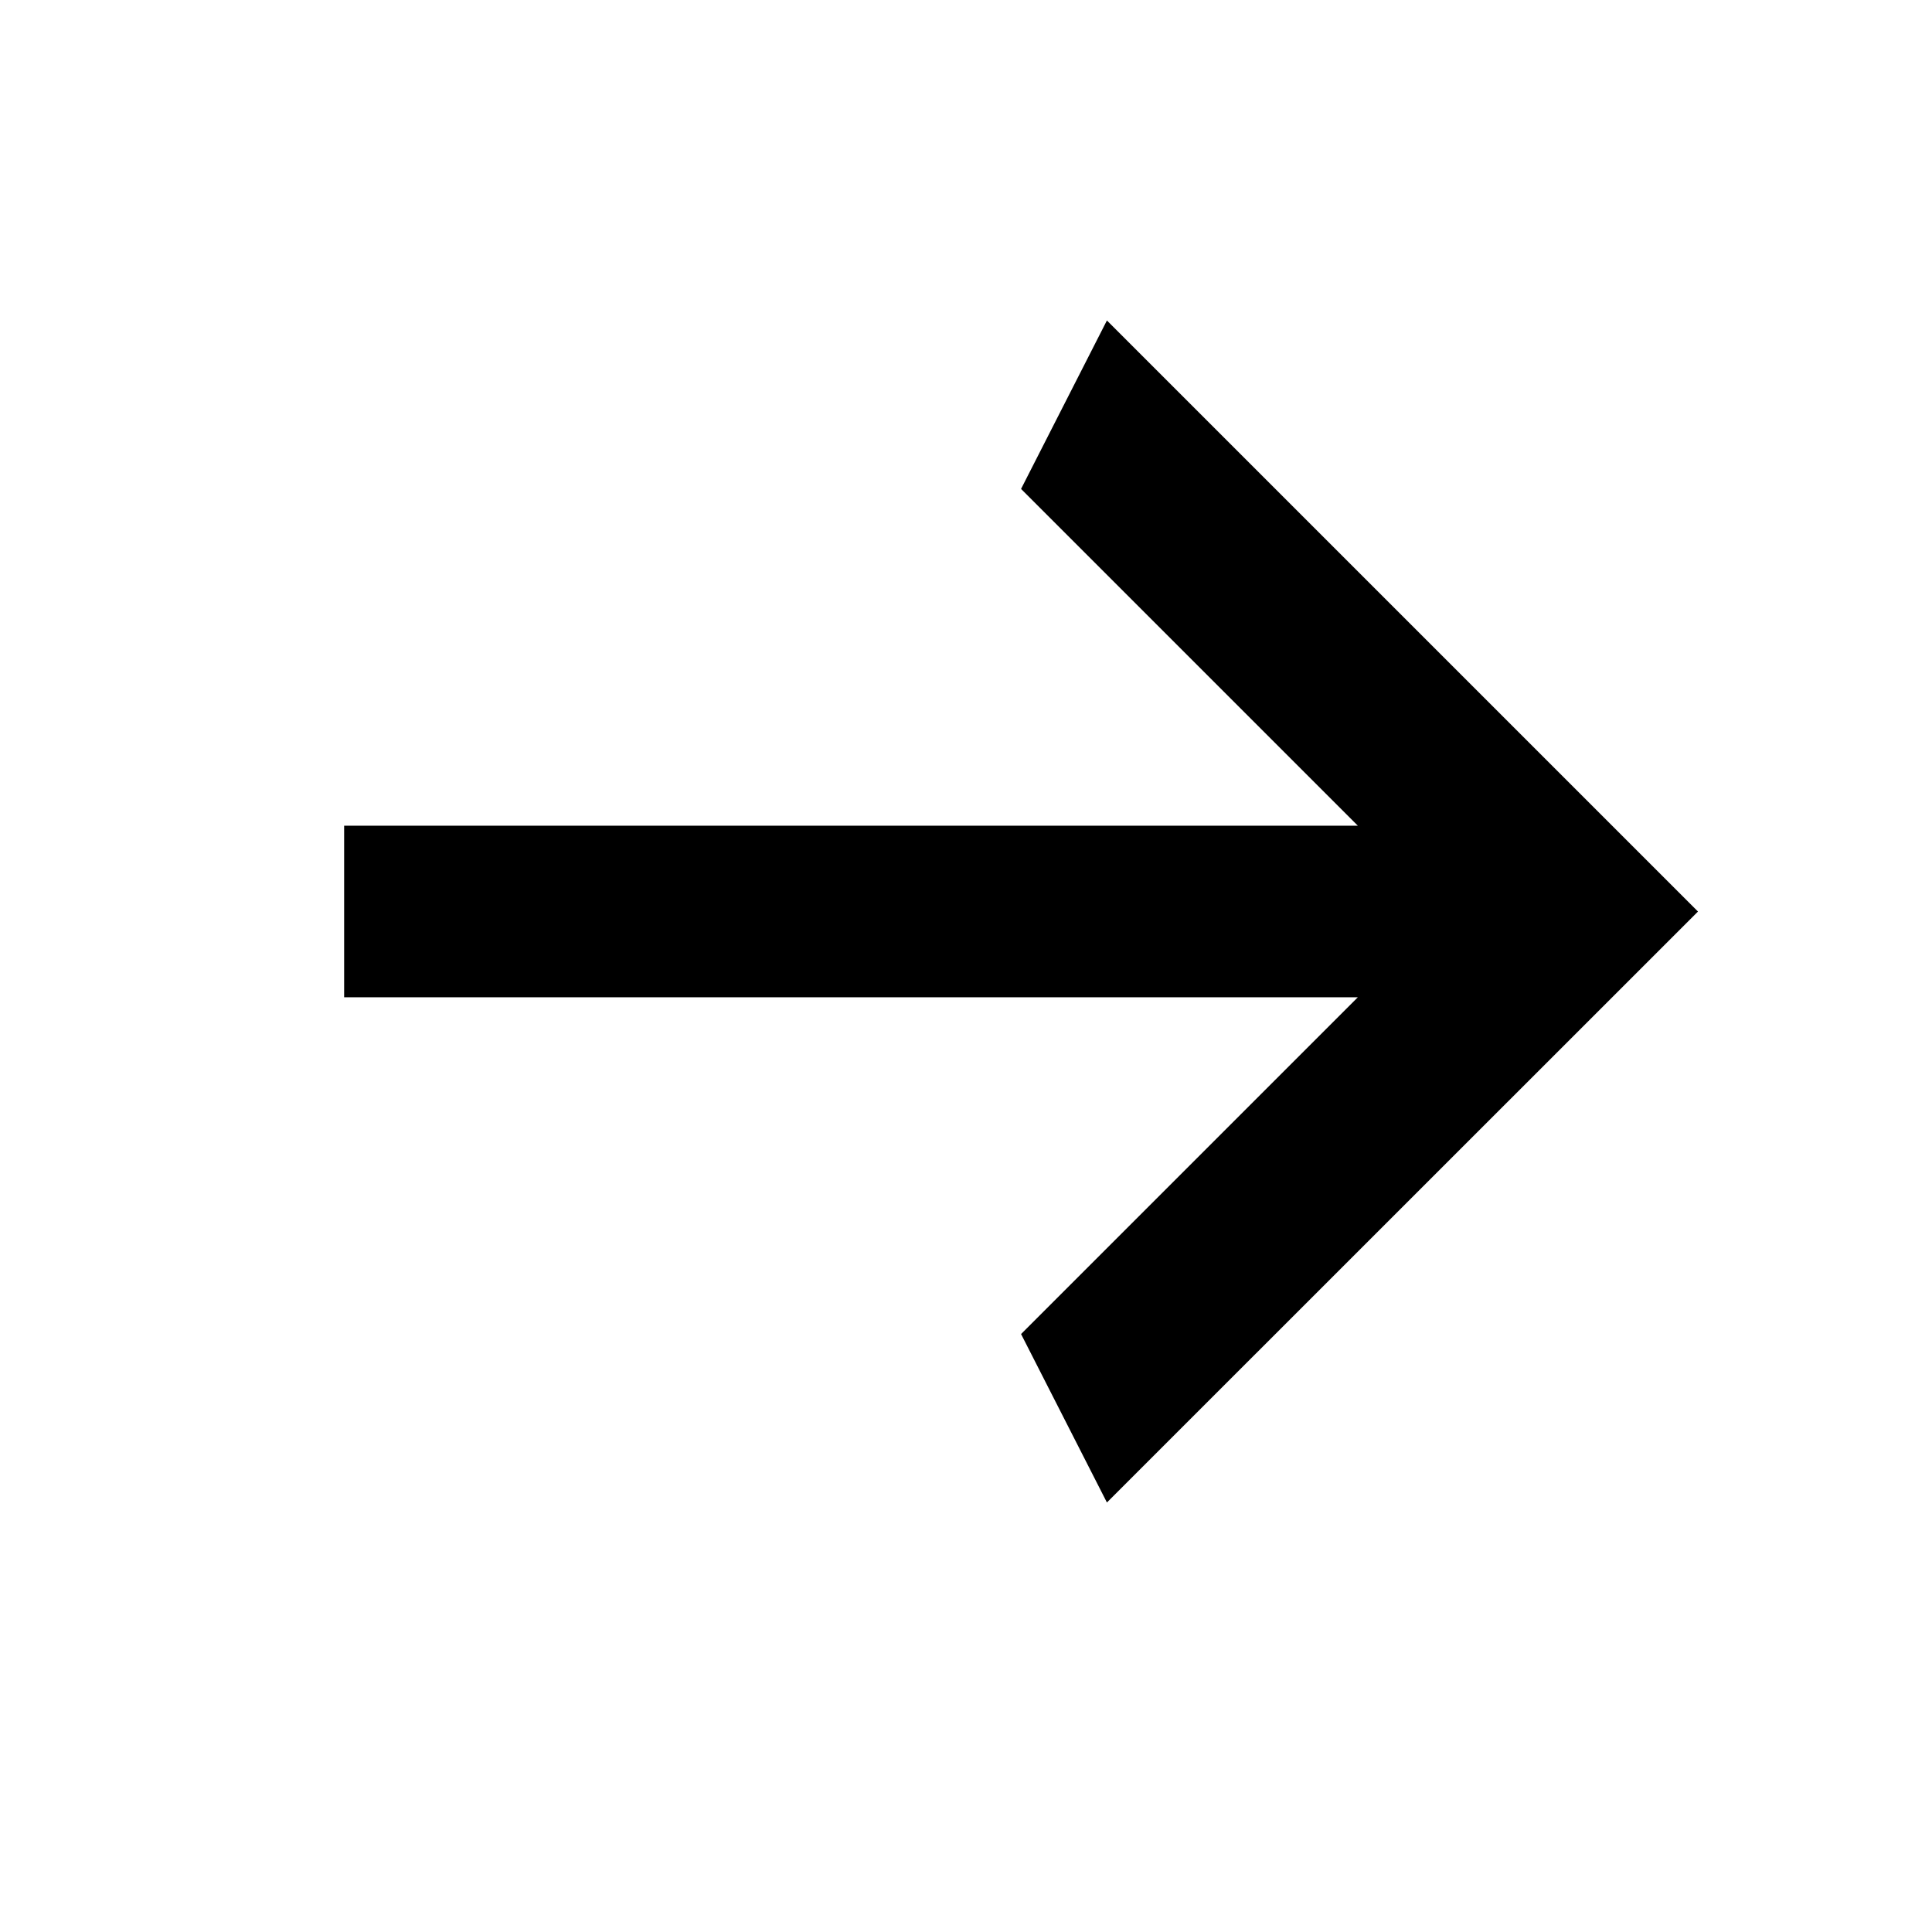 <?xml version="1.0" encoding="UTF-8"?><svg id="uuid-6504977e-7712-4d7b-81a6-dcebfd12b721" xmlns="http://www.w3.org/2000/svg" viewBox="0 0 16 16"><path d="m2.85,8.26v-1.422h8.395l-2.789-2.789.711-1.395,4.895,4.895-4.895,4.894-.711-1.395,2.789-2.789H2.85Z" stroke-width="0"/></svg>